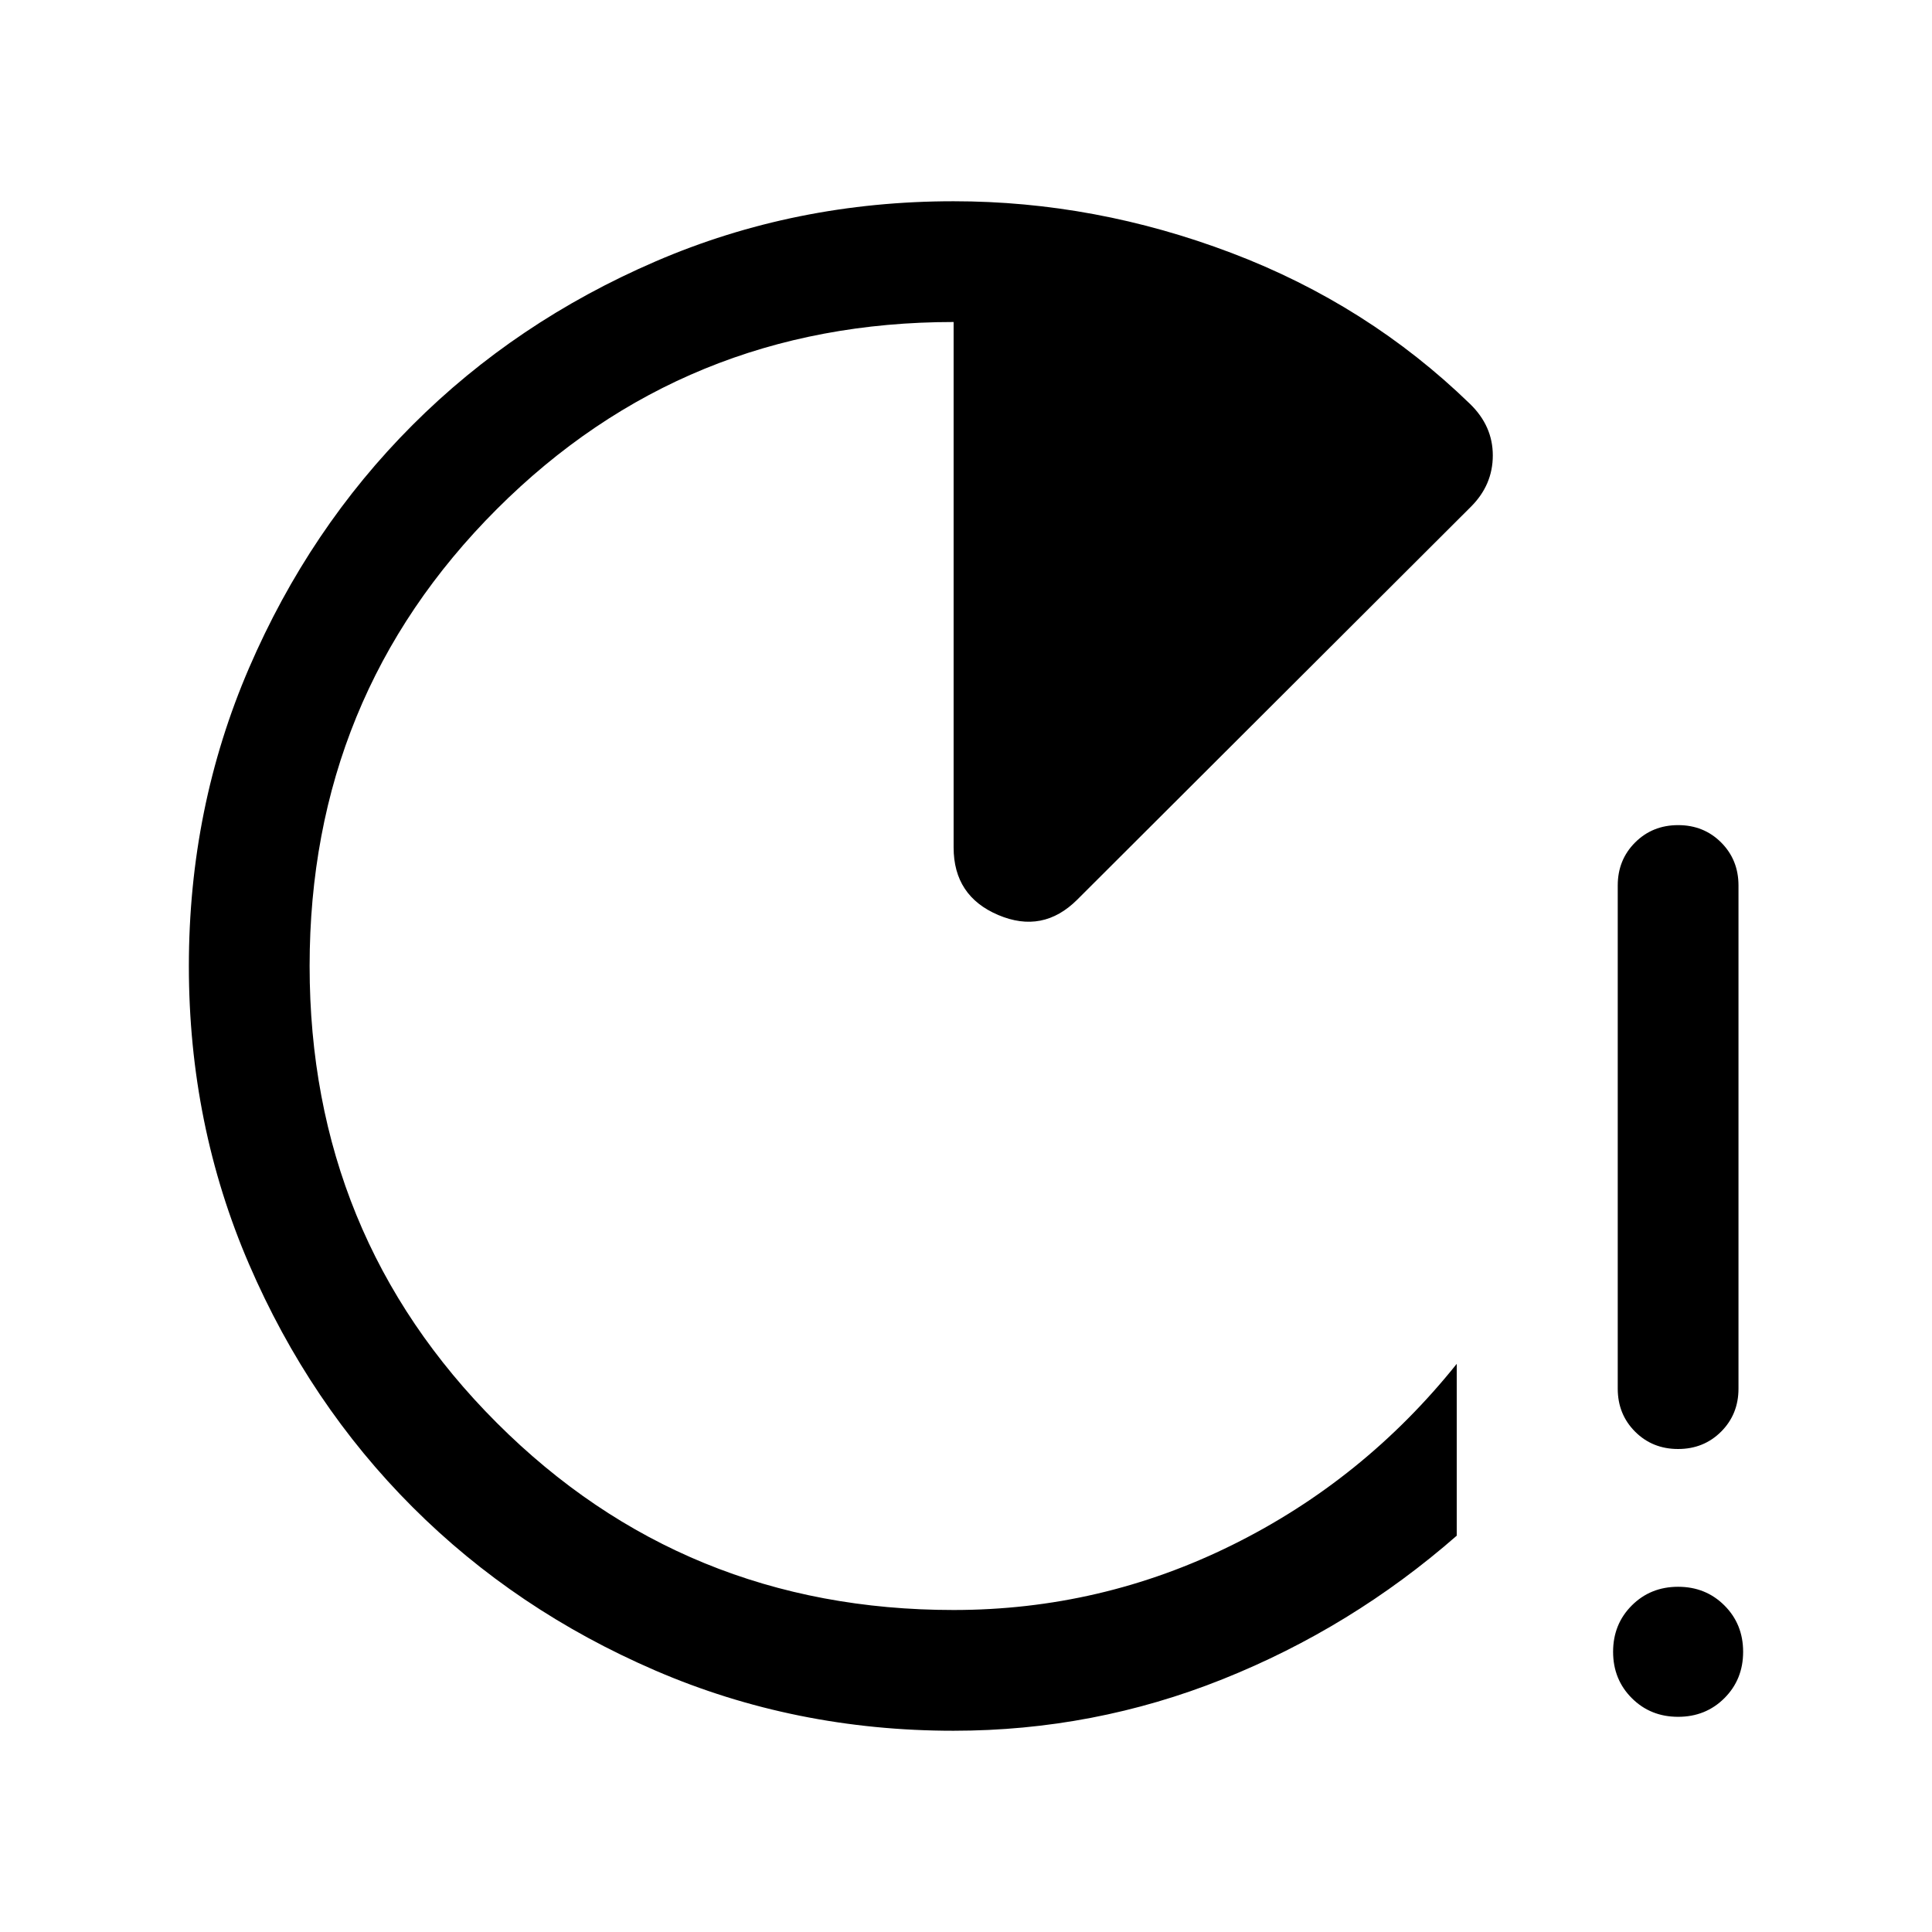 <svg xmlns="http://www.w3.org/2000/svg" height="24" viewBox="0 -960 960 960" width="24"><path d="M473.846-100.001q-78.85 0-148.2-29.92-69.349-29.92-120.649-81.21-51.3-51.291-81.225-120.629-29.925-69.337-29.925-148.173t29.925-148.204q29.925-69.369 81.225-120.682 51.3-51.314 120.649-81.247 69.35-29.933 148.2-29.933 70.384 0 138.076 25.693 67.692 25.692 118.545 75.029 11.3 10.964 11.3 25.582 0 14.619-10.846 25.465L535.307-513q-17.077 17.076-39.269 7.67-22.192-9.406-22.192-33.593V-800q-134 0-227 93t-93 227q0 134 93 227t227 93q73.231 0 138.539-32.346 65.308-32.347 111.461-89.963v85.383q-52.23 45.693-116.307 71.309-64.078 25.616-133.693 25.616ZM833.832-240q-12.755 0-21.37-8.625-8.616-8.625-8.616-21.374V-520q0-12.75 8.629-21.375 8.629-8.624 21.384-8.624 12.756 0 21.371 8.624 8.615 8.625 8.615 21.375v250.001q0 12.749-8.629 21.374Q846.588-240 833.832-240Zm.014 133.075q-13.731 0-23.019-9.288-9.288-9.289-9.288-23.019 0-13.731 9.288-23.019 9.288-9.288 23.019-9.288 13.73 0 23.019 9.288 9.288 9.288 9.288 23.019 0 13.73-9.288 23.019-9.289 9.288-23.019 9.288Z"/></svg>